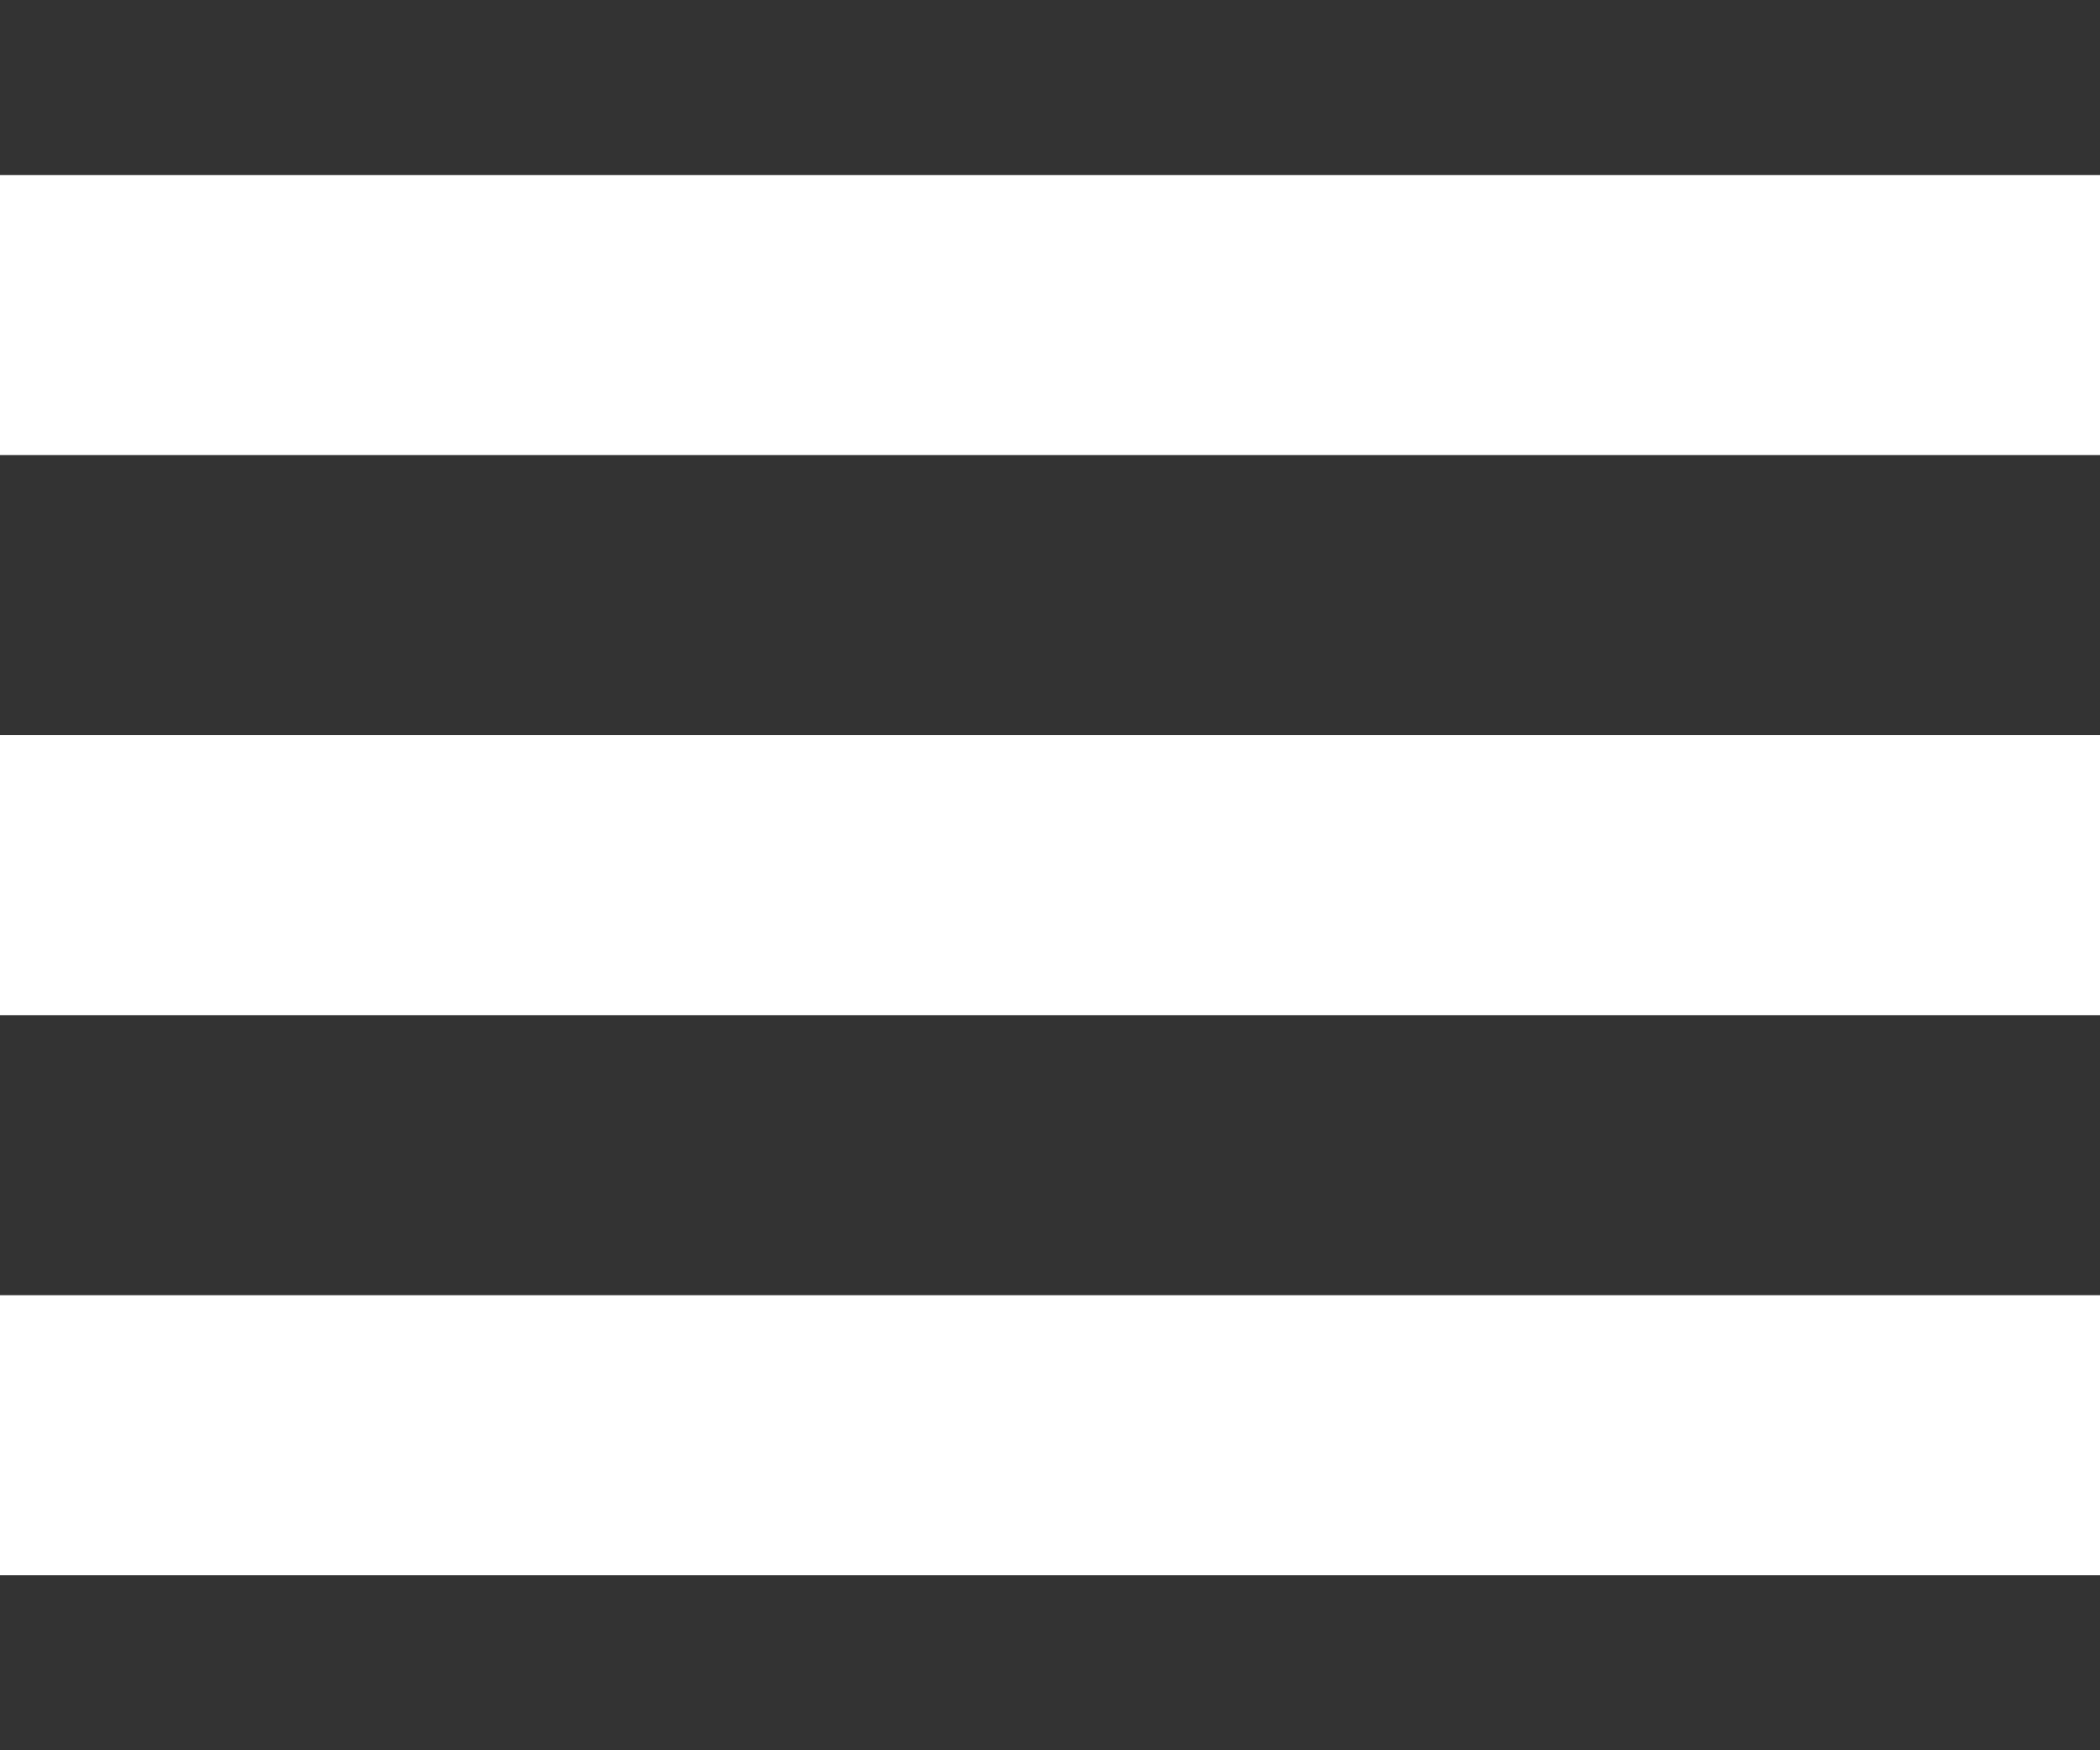 <svg width="24" height="20" viewBox="0 0 24 20" fill="none" xmlns="http://www.w3.org/2000/svg">
<rect x="0" y="0" width="24" height="20" fill="#333333" stroke="none"/>
<path d="M24 5.2V2H0V5.2H24ZM24 11.6V8.4H0V11.6H24ZM24 18V14.8H0V18H24Z" fill="white"/>
</svg>
